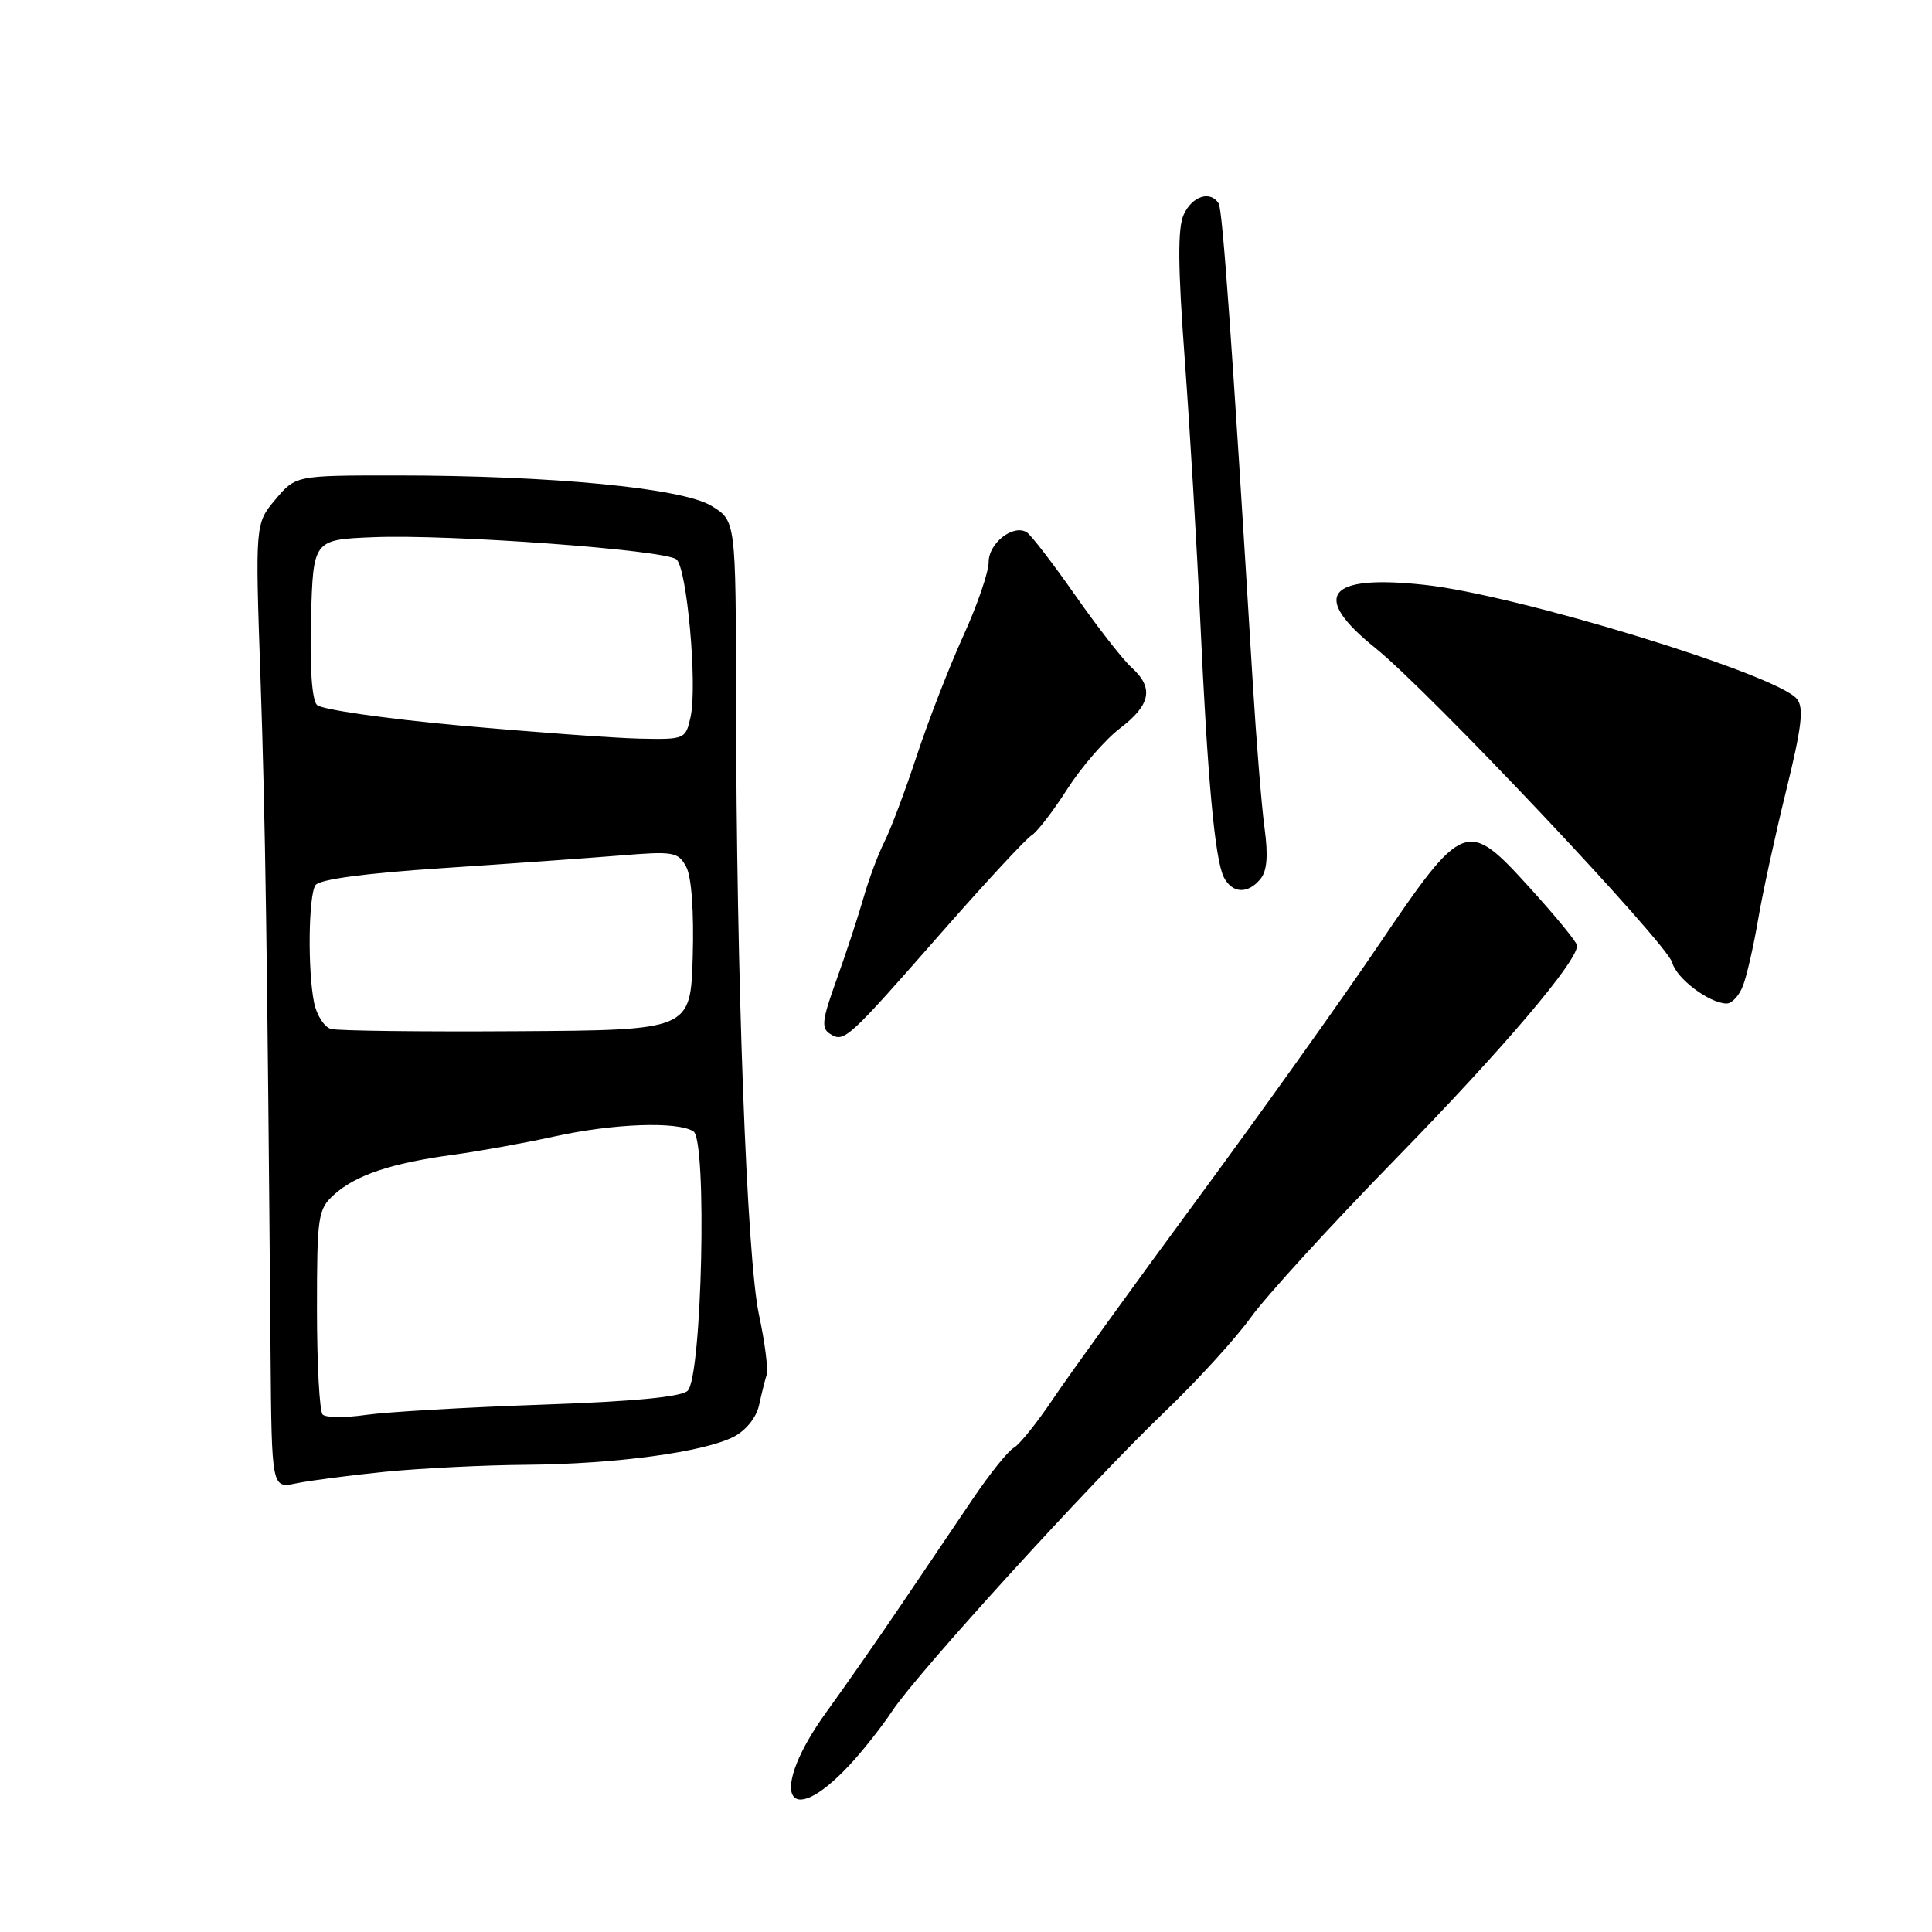 <?xml version="1.0" encoding="UTF-8" standalone="no"?>
<!DOCTYPE svg PUBLIC "-//W3C//DTD SVG 1.1//EN" "http://www.w3.org/Graphics/SVG/1.1/DTD/svg11.dtd" >
<svg xmlns="http://www.w3.org/2000/svg" xmlns:xlink="http://www.w3.org/1999/xlink" version="1.1" viewBox="0 0 256 256">
 <g >
 <path fill="currentColor"
d=" M 112.61 233.83 C 114.32 232.00 116.85 228.79 118.23 226.71 C 121.57 221.66 144.53 196.45 154.29 187.11 C 158.58 183.01 163.72 177.37 165.73 174.58 C 167.73 171.79 176.40 162.30 184.99 153.50 C 199.17 138.97 209.04 127.36 208.97 125.29 C 208.96 124.86 206.12 121.39 202.67 117.60 C 194.34 108.43 193.94 108.58 182.49 125.50 C 177.65 132.65 166.89 147.72 158.58 159.00 C 150.27 170.28 141.73 182.10 139.59 185.28 C 137.46 188.46 135.10 191.41 134.34 191.83 C 133.58 192.25 131.15 195.28 128.94 198.55 C 126.72 201.82 122.48 208.10 119.51 212.50 C 116.54 216.90 112.06 223.33 109.55 226.79 C 101.77 237.53 104.12 242.93 112.61 233.83 Z  M 51.00 195.02 C 55.67 194.56 64.14 194.13 69.81 194.09 C 81.65 193.99 93.27 192.41 97.24 190.37 C 98.83 189.55 100.22 187.82 100.57 186.23 C 100.90 184.73 101.35 182.91 101.58 182.18 C 101.81 181.45 101.35 177.85 100.56 174.18 C 98.95 166.64 97.57 129.47 97.53 92.75 C 97.50 69.00 97.50 69.00 94.27 67.03 C 90.41 64.67 73.05 63.00 52.44 63.00 C 39.18 63.00 39.18 63.00 36.49 66.19 C 33.81 69.38 33.81 69.38 34.52 89.94 C 35.16 108.58 35.41 125.51 35.85 179.36 C 36.00 197.23 36.00 197.23 39.25 196.55 C 41.04 196.18 46.33 195.49 51.00 195.02 Z  M 124.78 123.54 C 130.59 116.92 135.95 111.14 136.68 110.70 C 137.41 110.26 139.54 107.50 141.41 104.57 C 143.29 101.63 146.44 98.00 148.41 96.50 C 152.49 93.39 152.92 91.14 149.93 88.44 C 148.79 87.41 145.43 83.10 142.46 78.86 C 139.50 74.63 136.61 70.88 136.05 70.53 C 134.26 69.42 131.00 71.96 131.00 74.48 C 131.00 75.80 129.49 80.20 127.65 84.24 C 125.81 88.28 123.05 95.39 121.51 100.04 C 119.98 104.69 118.04 109.85 117.21 111.50 C 116.37 113.15 115.11 116.53 114.41 119.00 C 113.70 121.47 112.10 126.34 110.85 129.81 C 108.92 135.16 108.79 136.25 110.00 137.00 C 111.87 138.16 112.25 137.82 124.78 123.54 Z  M 230.96 130.60 C 231.47 129.28 232.36 125.34 232.96 121.85 C 233.55 118.36 235.22 110.68 236.67 104.78 C 238.76 96.26 239.05 93.76 238.09 92.60 C 235.37 89.33 201.00 78.80 188.72 77.49 C 175.82 76.10 173.63 78.94 182.25 85.87 C 189.42 91.64 220.90 125.01 221.58 127.55 C 222.13 129.65 226.48 132.93 228.77 132.97 C 229.48 132.99 230.46 131.92 230.96 130.60 Z  M 167.01 116.48 C 167.89 115.42 168.06 113.39 167.56 109.73 C 167.17 106.85 166.47 98.20 166.00 90.50 C 163.27 45.58 162.00 27.81 161.48 26.96 C 160.39 25.20 157.97 25.97 156.85 28.43 C 156.03 30.22 156.07 35.30 156.99 47.68 C 157.67 56.93 158.59 72.38 159.03 82.00 C 160.00 103.25 160.98 113.92 162.17 116.25 C 163.28 118.40 165.34 118.50 167.01 116.48 Z  M 42.75 187.43 C 42.34 187.01 42.00 180.75 42.00 173.51 C 42.00 161.13 42.13 160.23 44.25 158.31 C 47.12 155.71 51.82 154.13 60.00 153.02 C 63.58 152.53 69.65 151.43 73.50 150.58 C 81.25 148.87 89.75 148.56 91.88 149.91 C 93.72 151.07 93.02 182.38 91.12 184.28 C 90.31 185.10 83.93 185.71 71.70 186.13 C 61.69 186.48 51.25 187.09 48.50 187.48 C 45.75 187.88 43.16 187.86 42.75 187.43 Z  M 43.86 136.34 C 42.97 136.10 41.95 134.51 41.61 132.82 C 40.76 128.55 40.87 118.75 41.79 117.30 C 42.28 116.53 48.25 115.72 58.53 115.04 C 67.31 114.46 77.94 113.70 82.14 113.36 C 89.26 112.77 89.86 112.88 90.93 114.87 C 91.63 116.17 91.96 120.79 91.79 126.75 C 91.50 136.50 91.50 136.50 68.50 136.64 C 55.85 136.72 44.76 136.59 43.86 136.34 Z  M 60.79 96.12 C 51.05 95.23 42.59 94.01 42.00 93.41 C 41.33 92.74 41.03 88.39 41.21 81.91 C 41.50 71.50 41.50 71.50 49.50 71.18 C 59.56 70.77 88.12 72.86 89.63 74.12 C 91.03 75.27 92.42 90.80 91.51 94.97 C 90.85 97.96 90.77 98.00 84.67 97.87 C 81.28 97.79 70.53 97.00 60.79 96.12 Z "/>
</g>
</svg>